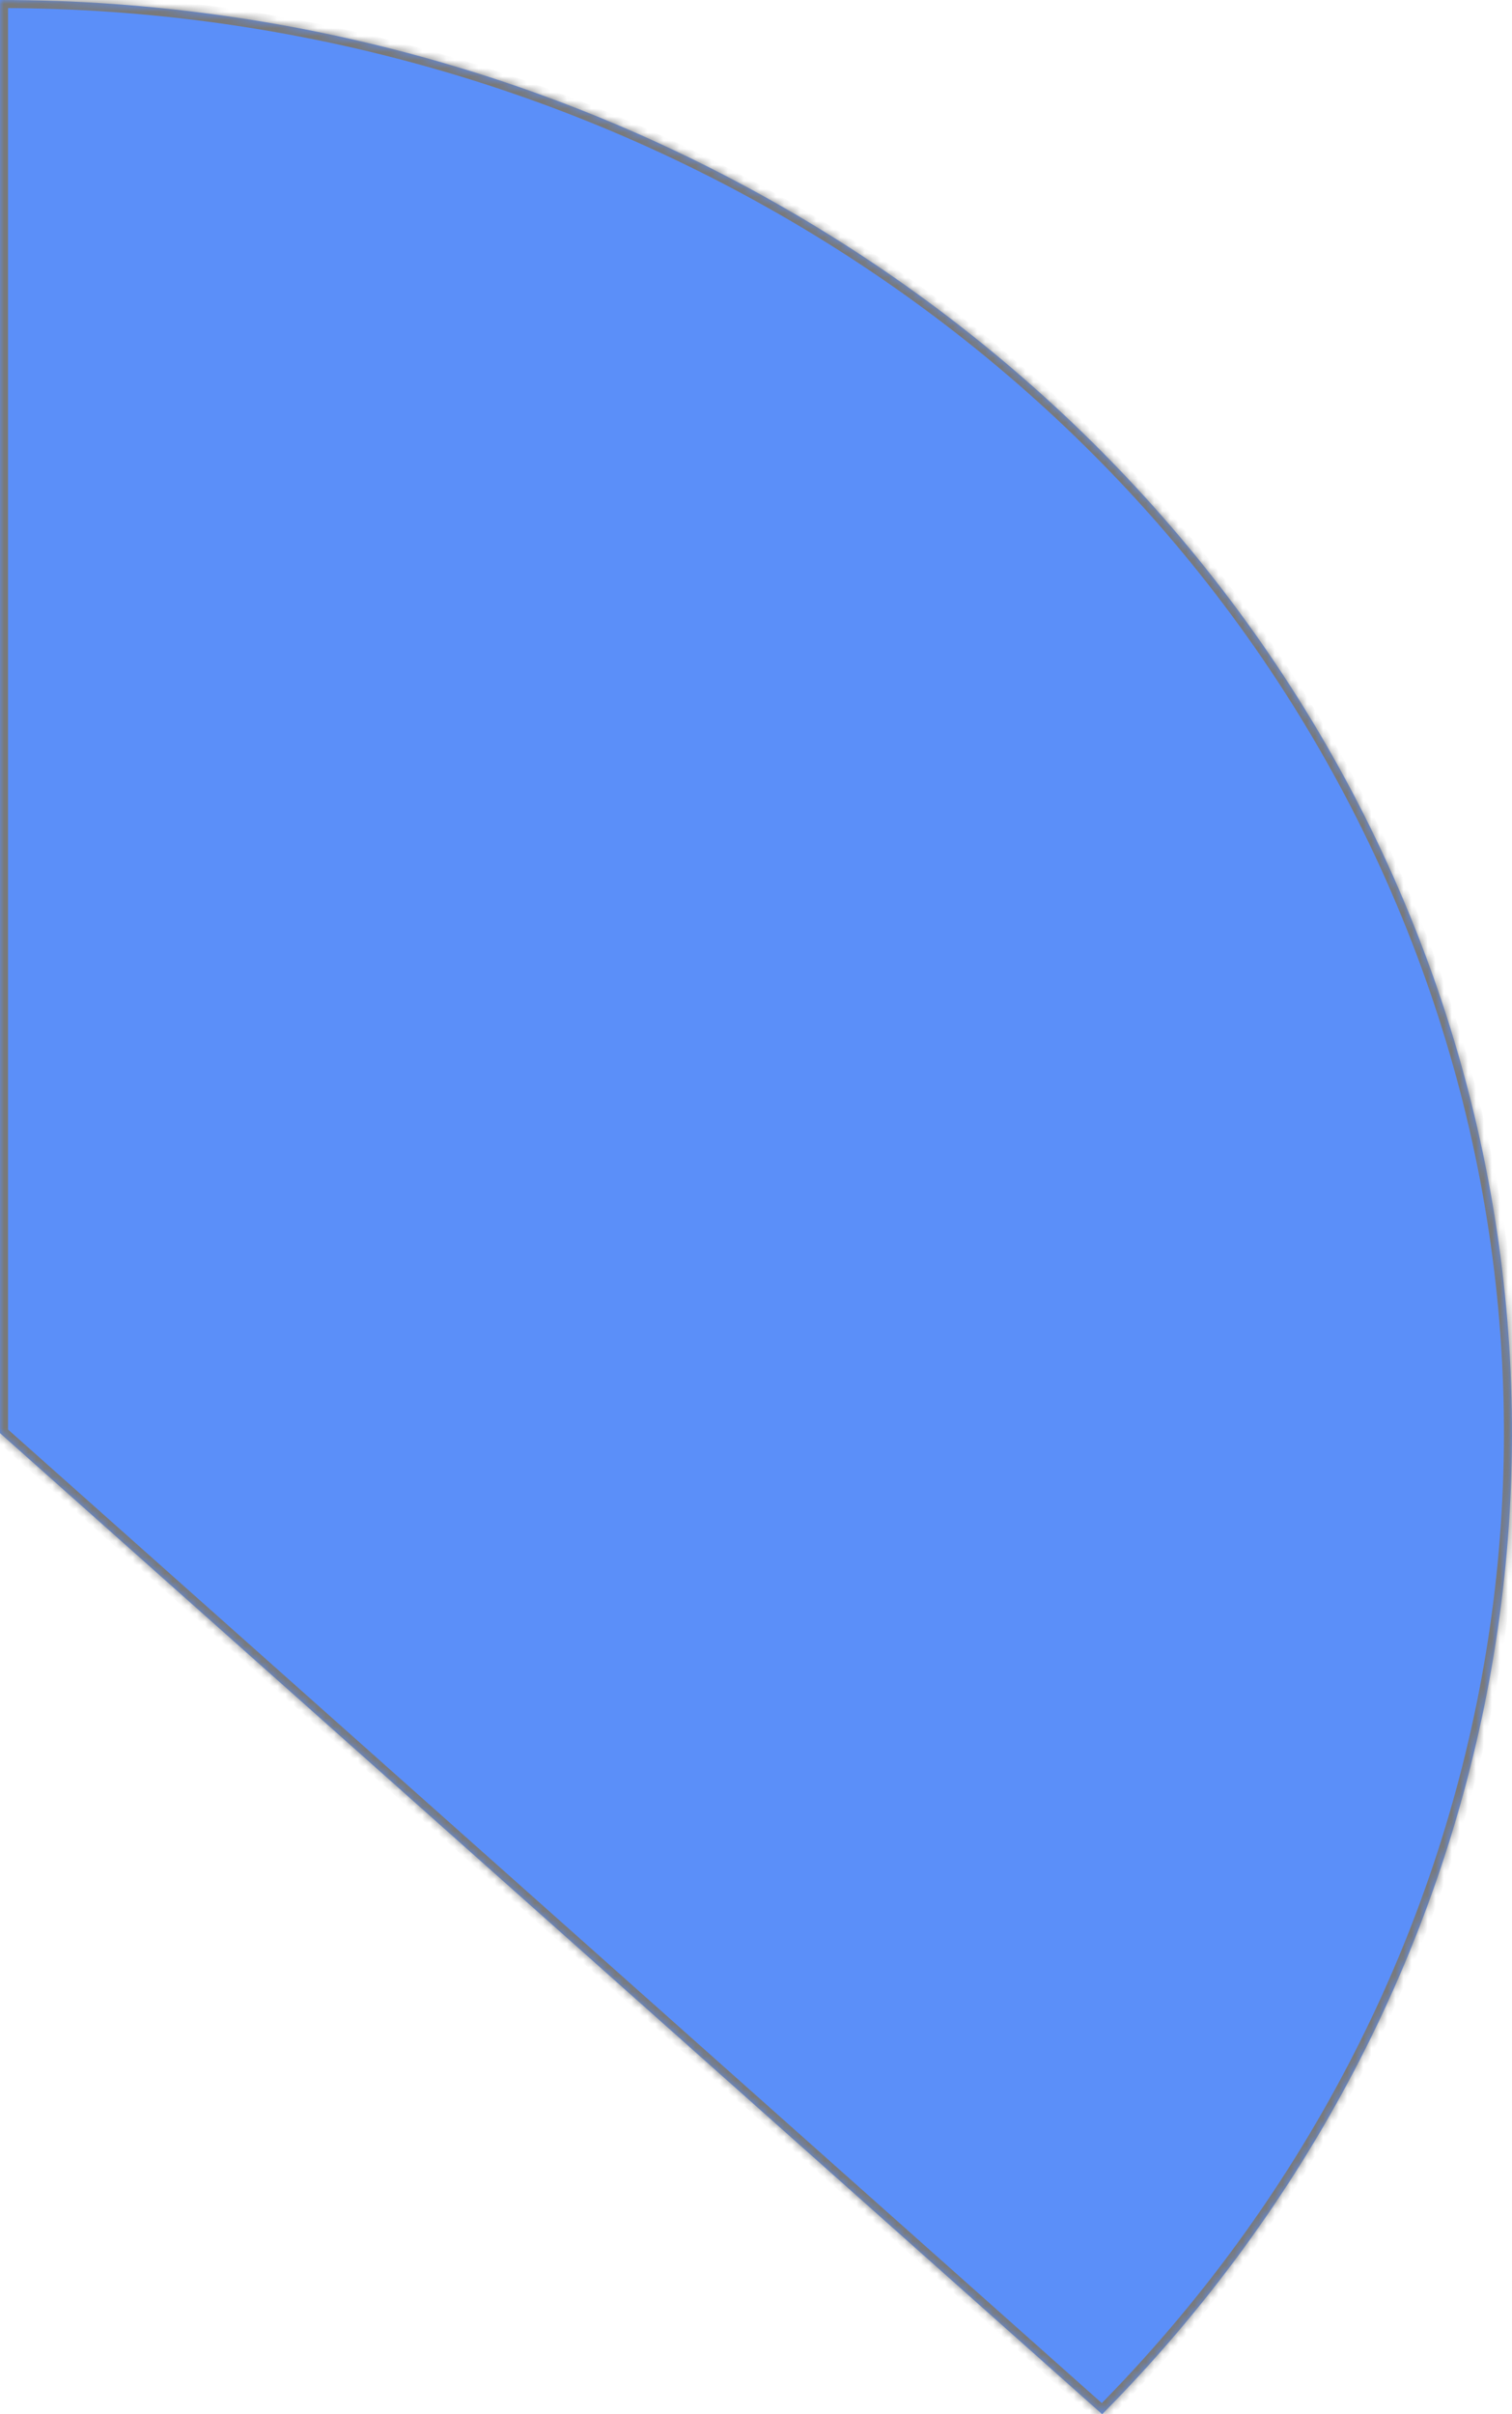 ﻿<?xml version="1.0" encoding="utf-8"?>
<svg version="1.1" xmlns:xlink="http://www.w3.org/1999/xlink" width="188px" height="300px" xmlns="http://www.w3.org/2000/svg">
  <defs>
    <mask fill="white" id="clip93">
      <path d="M 0 0  C 0 0  0 178.089  0 178.089  C 0 178.089  137.043 300  137.043 300  C 188.359 248.233  202.306 172.534  172.534 107.362  C 142.762 42.189  74.964 0  0 0  Z " fill-rule="evenodd" />
    </mask>
  </defs>
  <g transform="matrix(1 0 0 1 -707 -326 )">
    <path d="M 0 0  C 0 0  0 178.089  0 178.089  C 0 178.089  137.043 300  137.043 300  C 188.359 248.233  202.306 172.534  172.534 107.362  C 142.762 42.189  74.964 0  0 0  Z " fill-rule="nonzero" fill="#5b8ff9" stroke="none" transform="matrix(1 0 0 1 707 326 )" />
    <path d="M 0 0  C 0 0  0 178.089  0 178.089  C 0 178.089  137.043 300  137.043 300  C 188.359 248.233  202.306 172.534  172.534 107.362  C 142.762 42.189  74.964 0  0 0  Z " stroke-width="2" stroke="#797979" fill="none" transform="matrix(1 0 0 1 707 326 )" mask="url(#clip93)" />
  </g>
</svg>